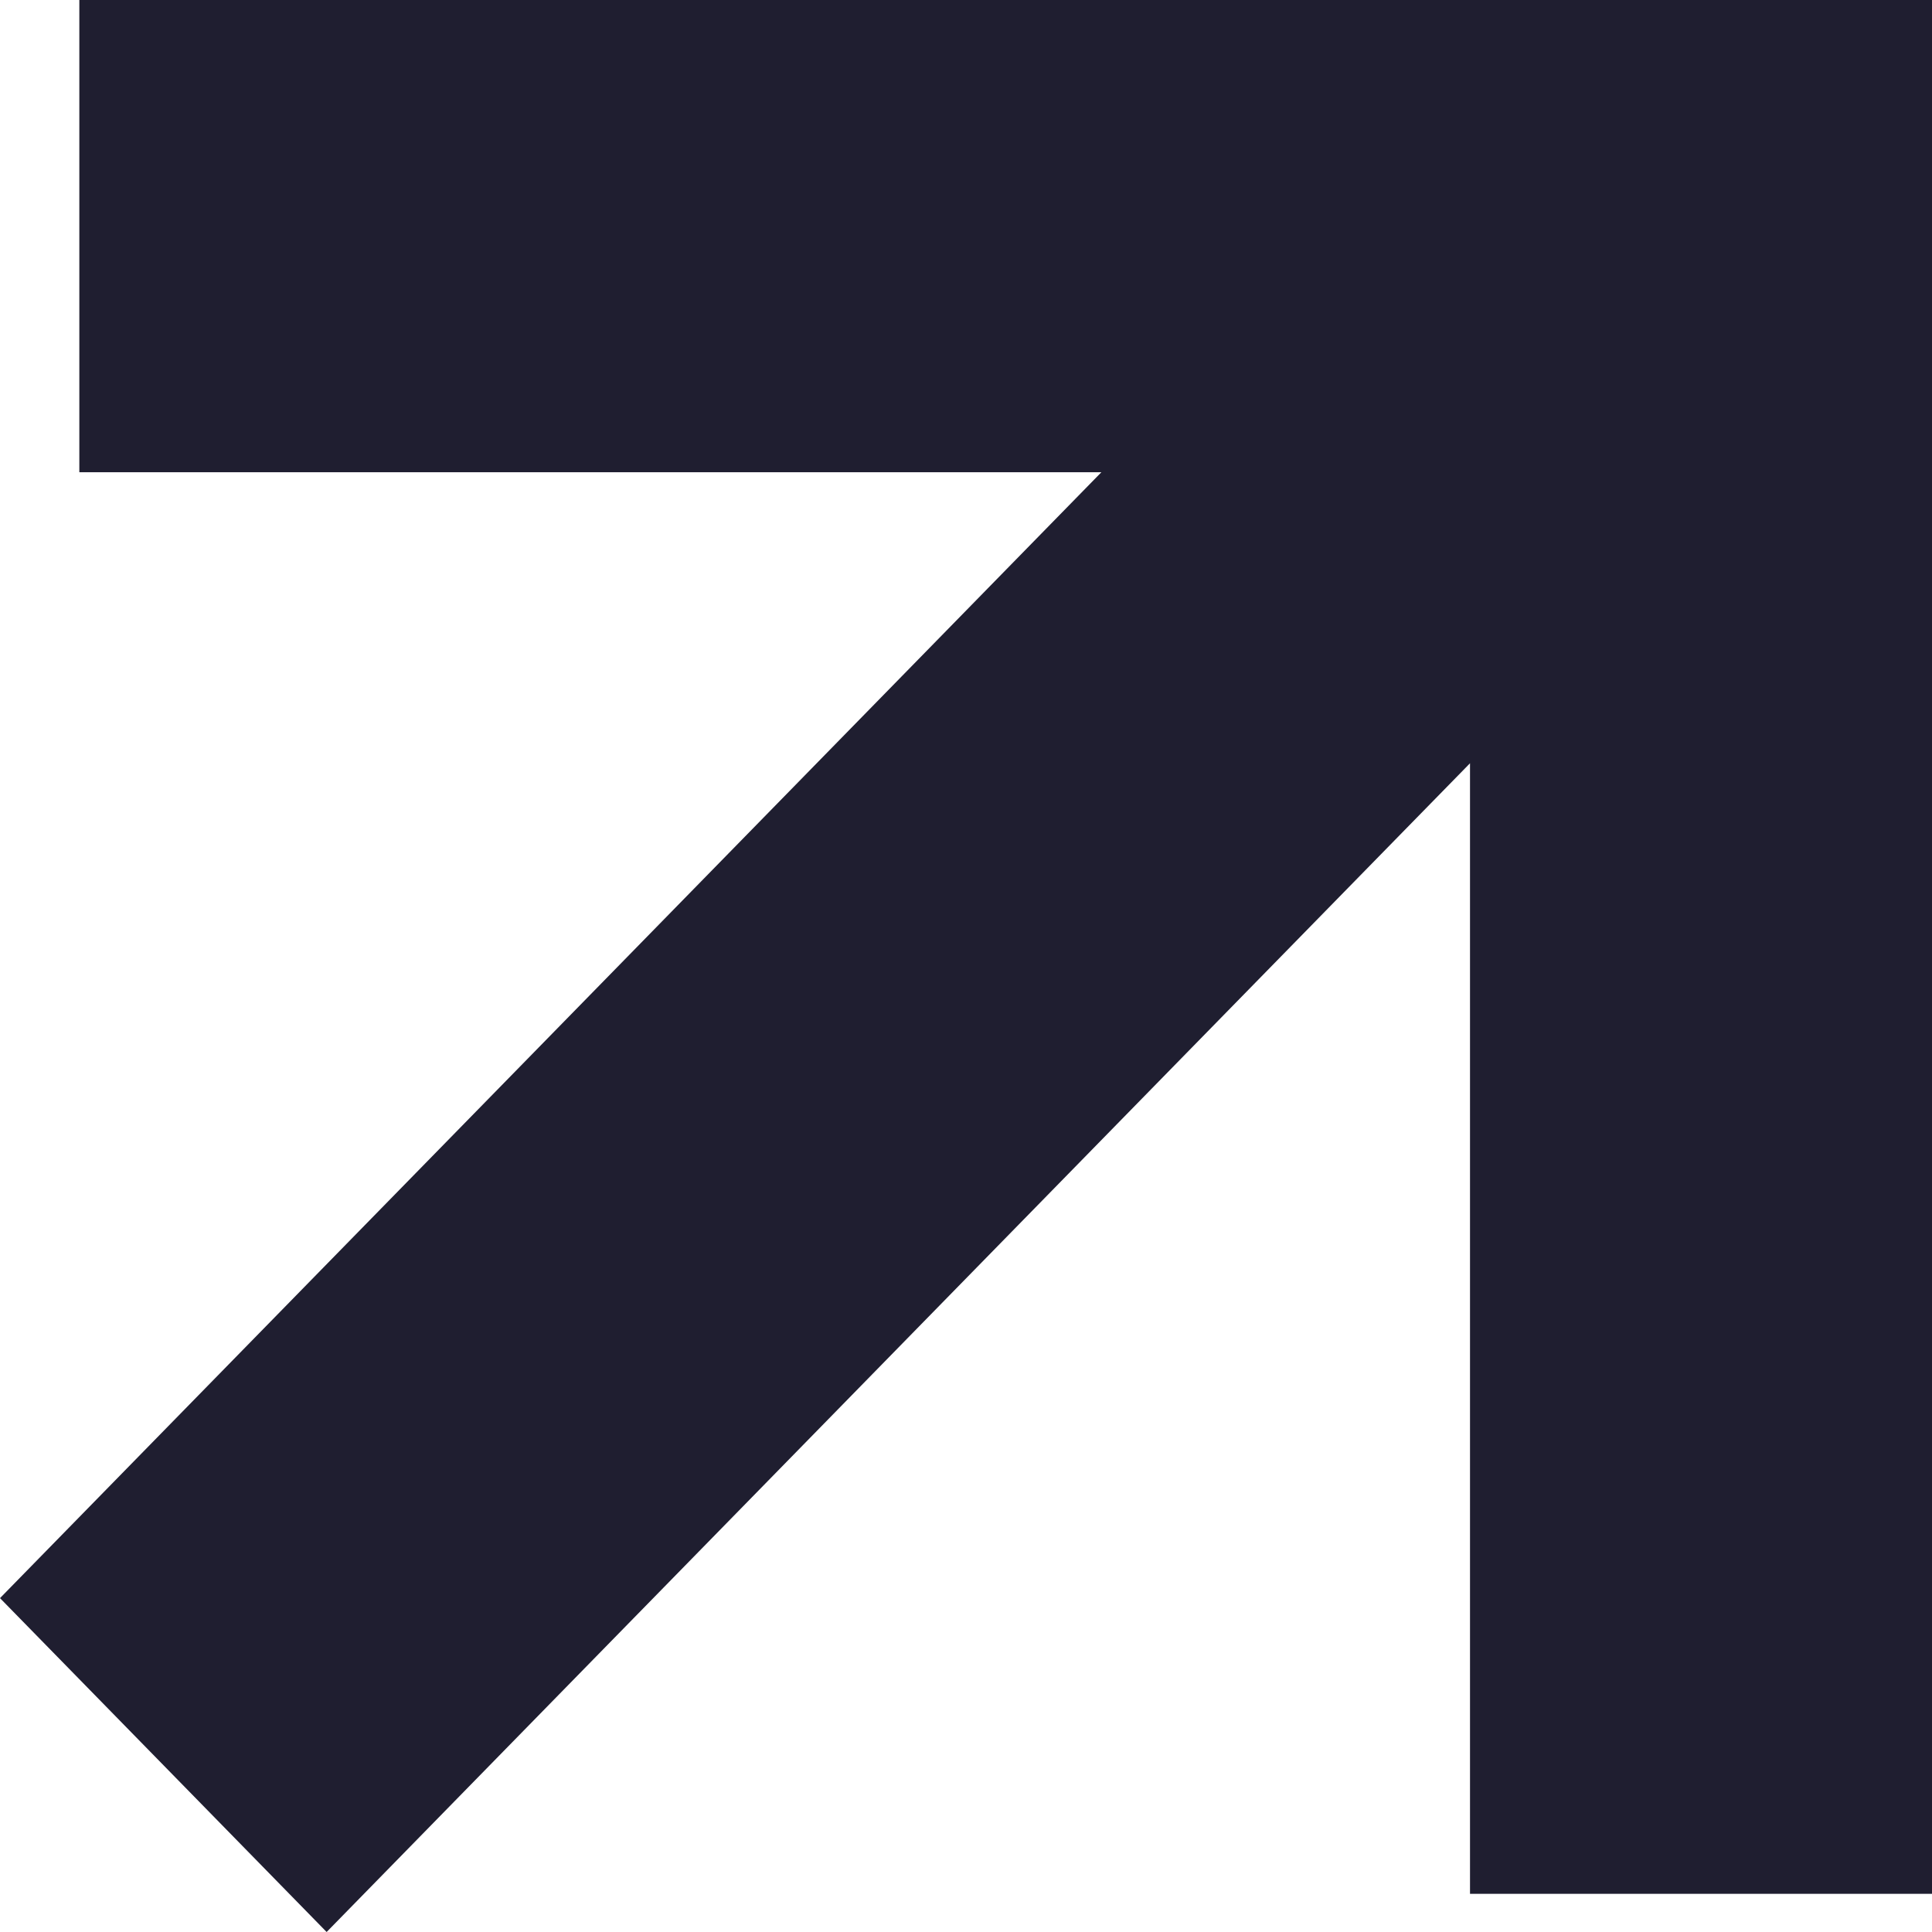 <svg width="16" height="16" viewBox="0 0 16 16" fill="none" xmlns="http://www.w3.org/2000/svg">
<path d="M-1.66559e-06 13.235L2.705 16L12.174 6.321L12.174 15.684L16 15.684L16 3.911L16 0L12.174 -3.345e-07L0.657 -1.34132e-06L0.657 3.911L9.121 3.911L-1.66559e-06 13.235Z" fill="#1F1E30"/>
</svg>
